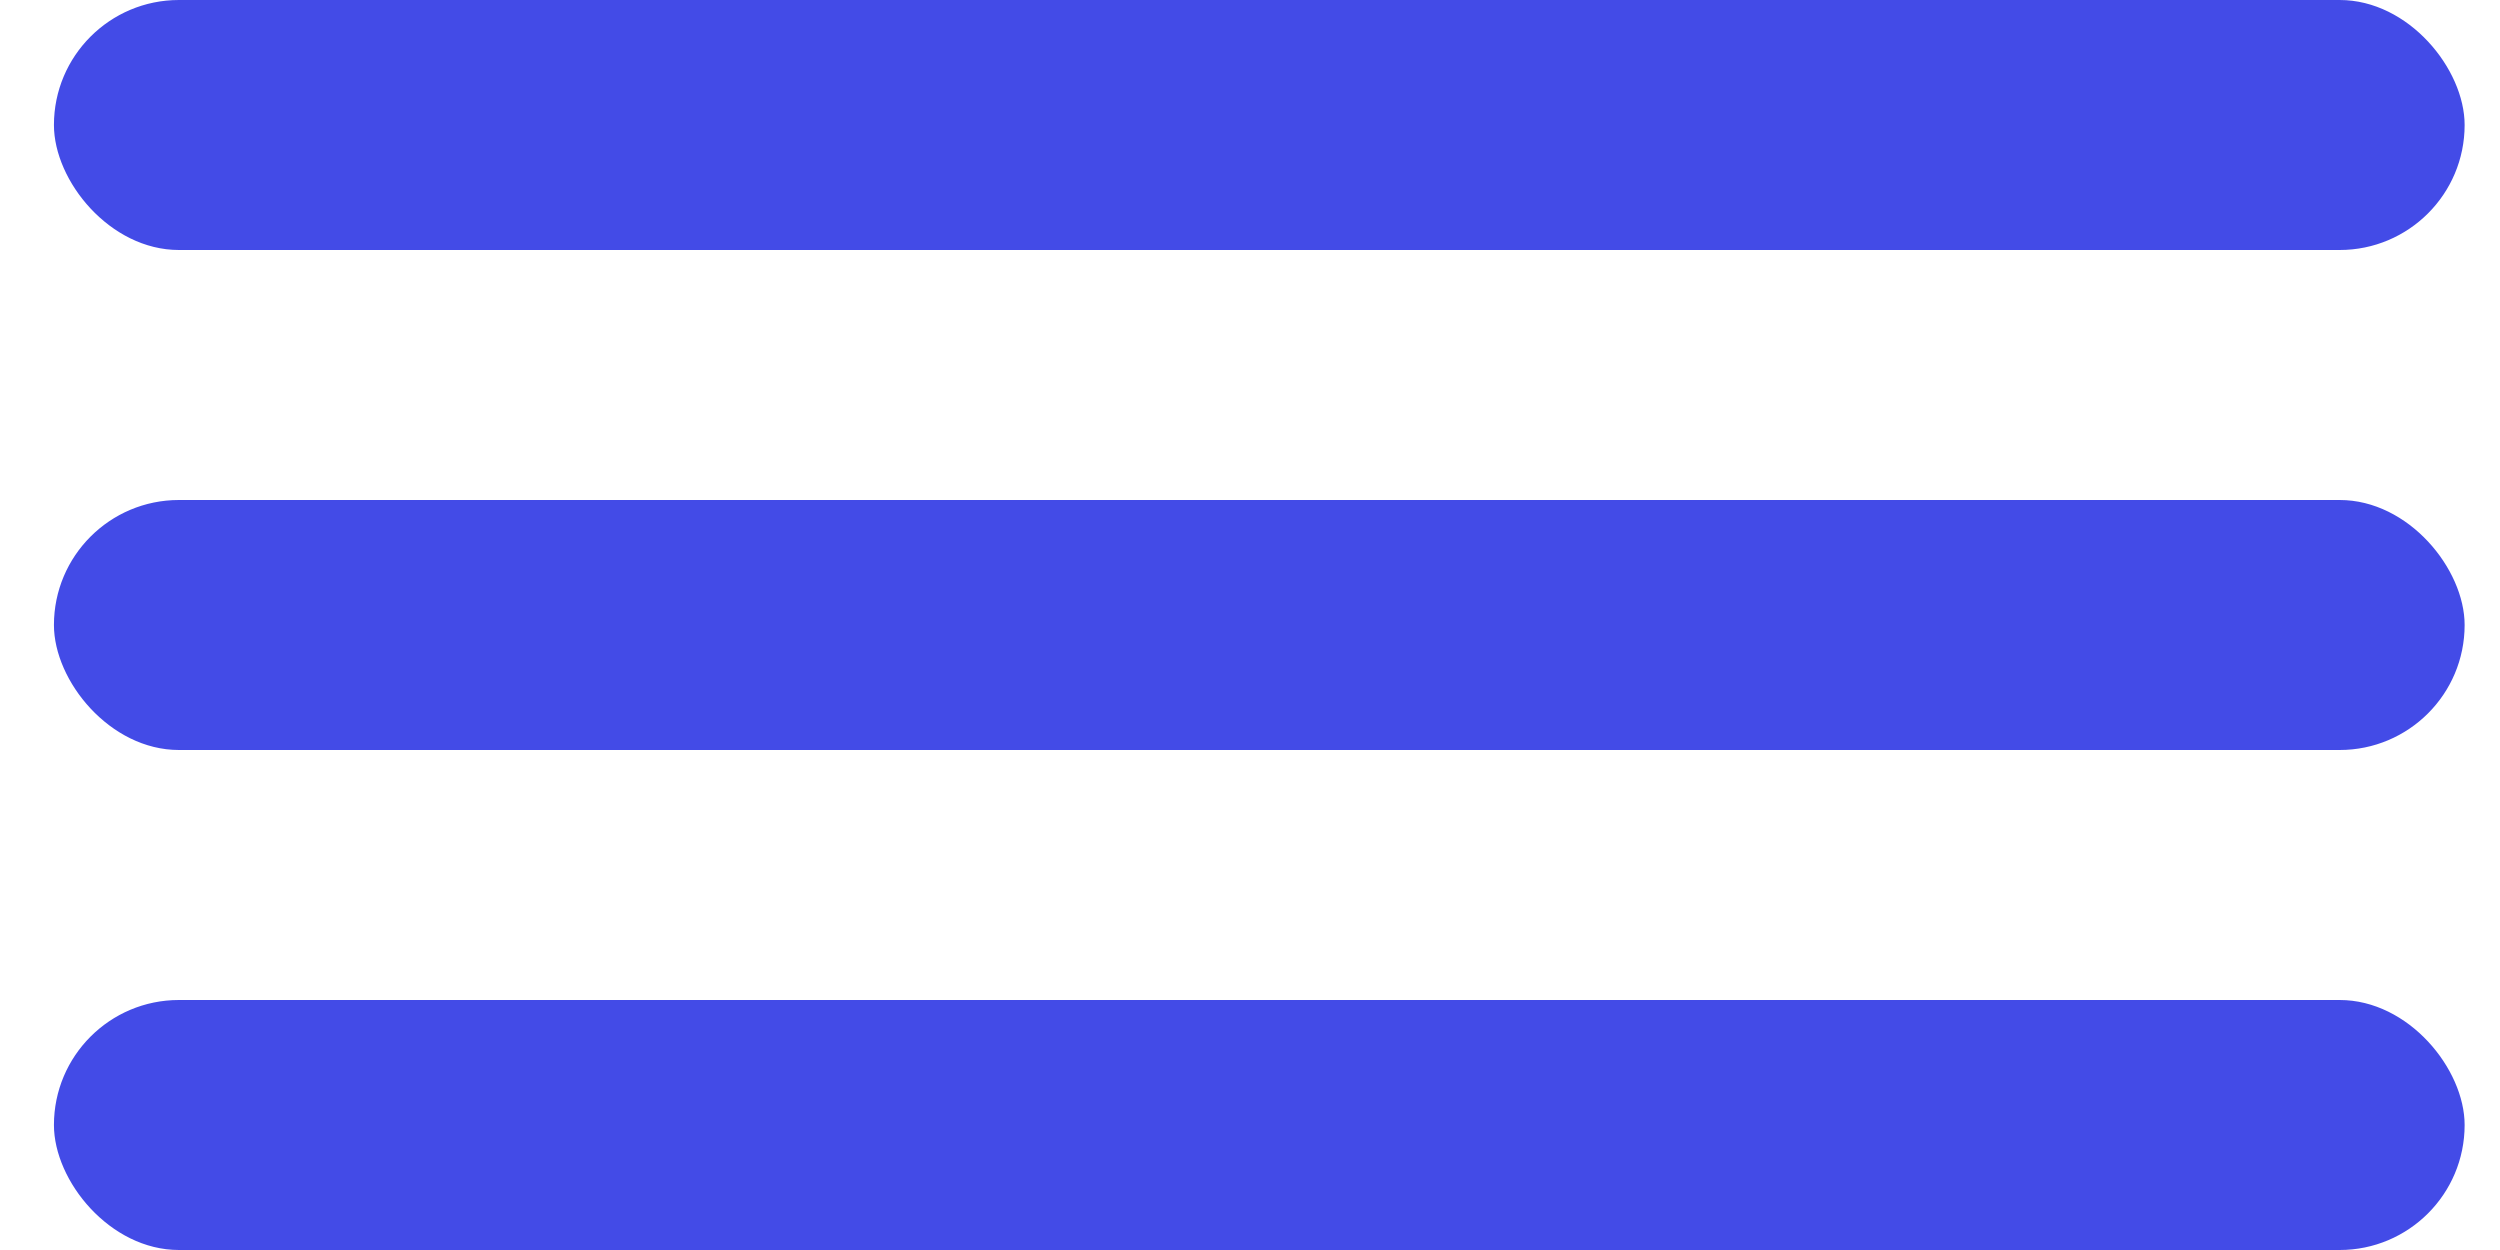 <svg width="40" height="20" viewBox="0 0 40 20" fill="none" xmlns="http://www.w3.org/2000/svg">
<rect x="0.863" width="38.571" height="4" rx="2" fill="#434BE7"/>
<rect x="0.863" y="8" width="38.571" height="4" rx="2" fill="#434BE7"/>
<rect x="0.863" y="16" width="38.571" height="4" rx="2" fill="#434BE7"/>
</svg>
